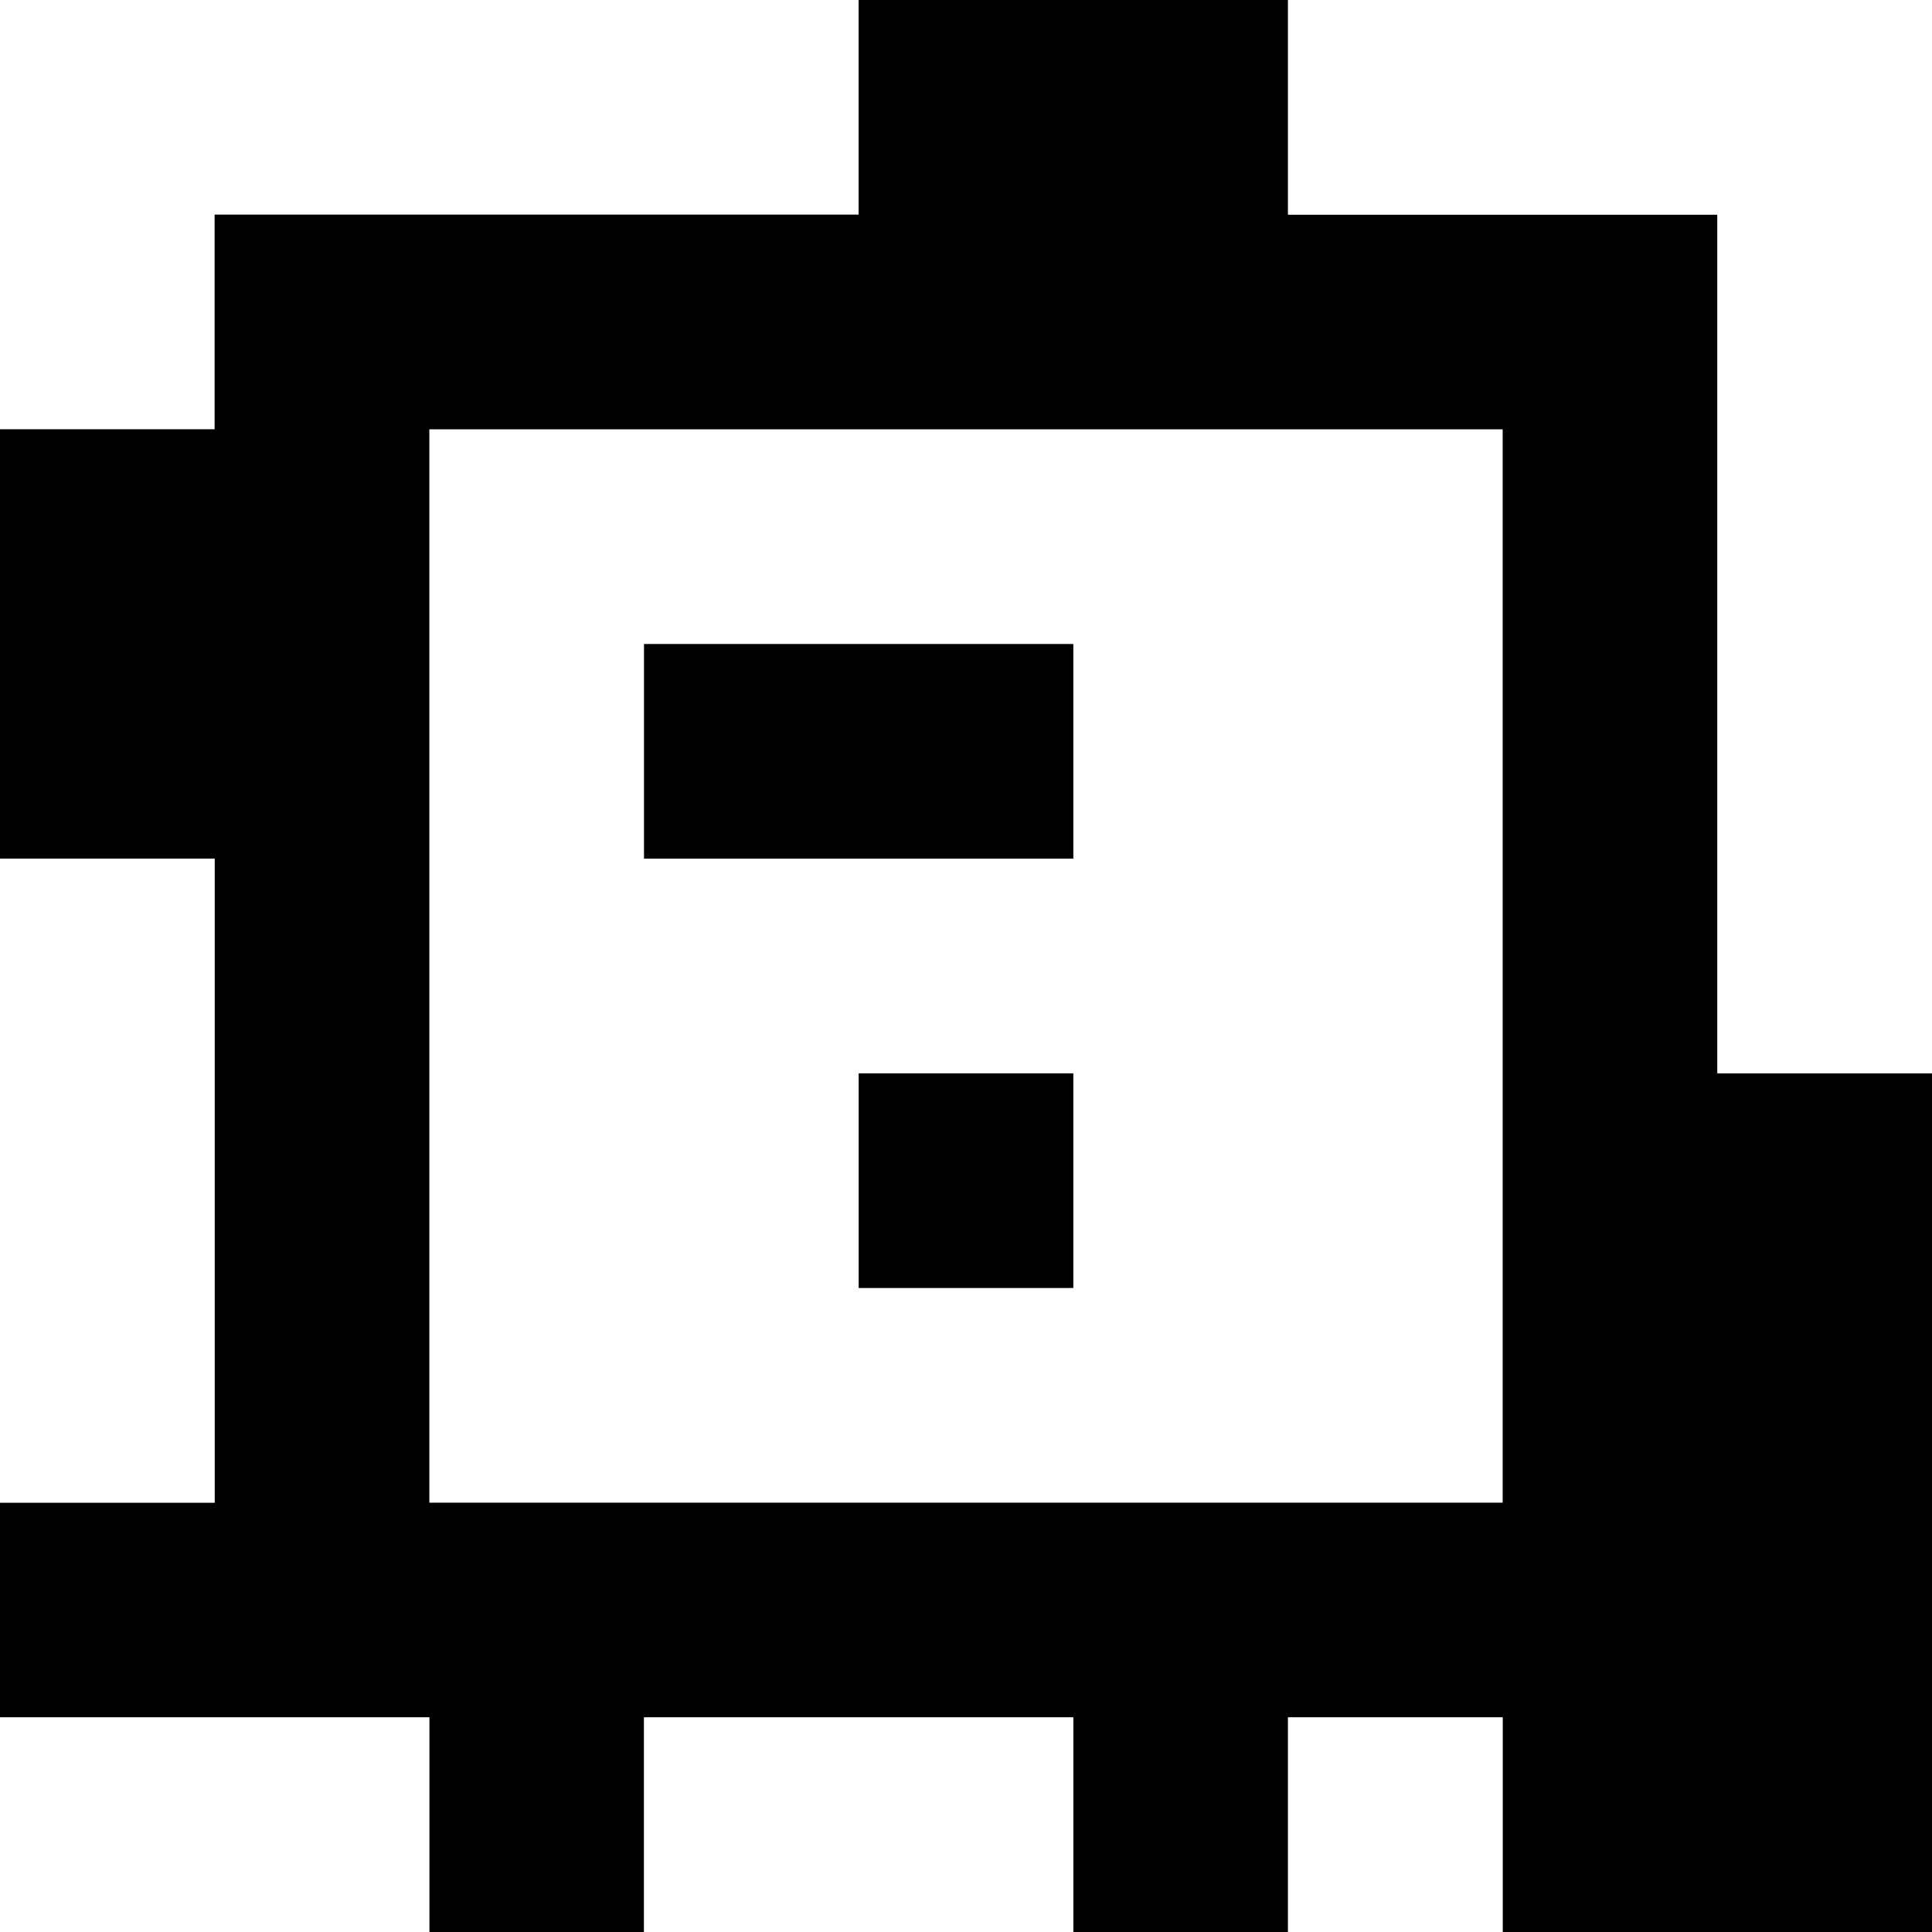 <?xml version="1.0" standalone="yes"?>
<svg xmlns="http://www.w3.org/2000/svg" width="90" height="90">
<rect width="100%" height="100%" fill="#808080" stroke="none"/>
<path style="fill:#ffffff; stroke:none;" d="M0 0L0 20L10 20L10 10L40 10L40 0L0 0z"/>
<path style="fill:#000000; stroke:none;" d="M40 0L40 10L10 10L10 20L0 20L0 40L10 40L10 70L0 70L0 80L20 80L20 90L30 90L30 80L50 80L50 90L60 90L60 80L70 80L70 90L90 90L90 50L80 50L80 10L60 10L60 0L40 0z"/>
<path style="fill:#ffffff; stroke:none;" d="M60 0L60 10L80 10L80 50L90 50L90 0L60 0M20 20L20 70L70 70L70 20L20 20z"/>
<path style="fill:#000000; stroke:none;" d="M30 30L30 40L50 40L50 30L30 30z"/>
<path style="fill:#ffffff; stroke:none;" d="M0 40L0 70L10 70L10 40L0 40z"/>
<path style="fill:#000000; stroke:none;" d="M40 50L40 60L50 60L50 50L40 50z"/>
<path style="fill:#ffffff; stroke:none;" d="M0 80L0 90L20 90L20 80L0 80M30 80L30 90L50 90L50 80L30 80M60 80L60 90L70 90L70 80L60 80z"/>
</svg>
